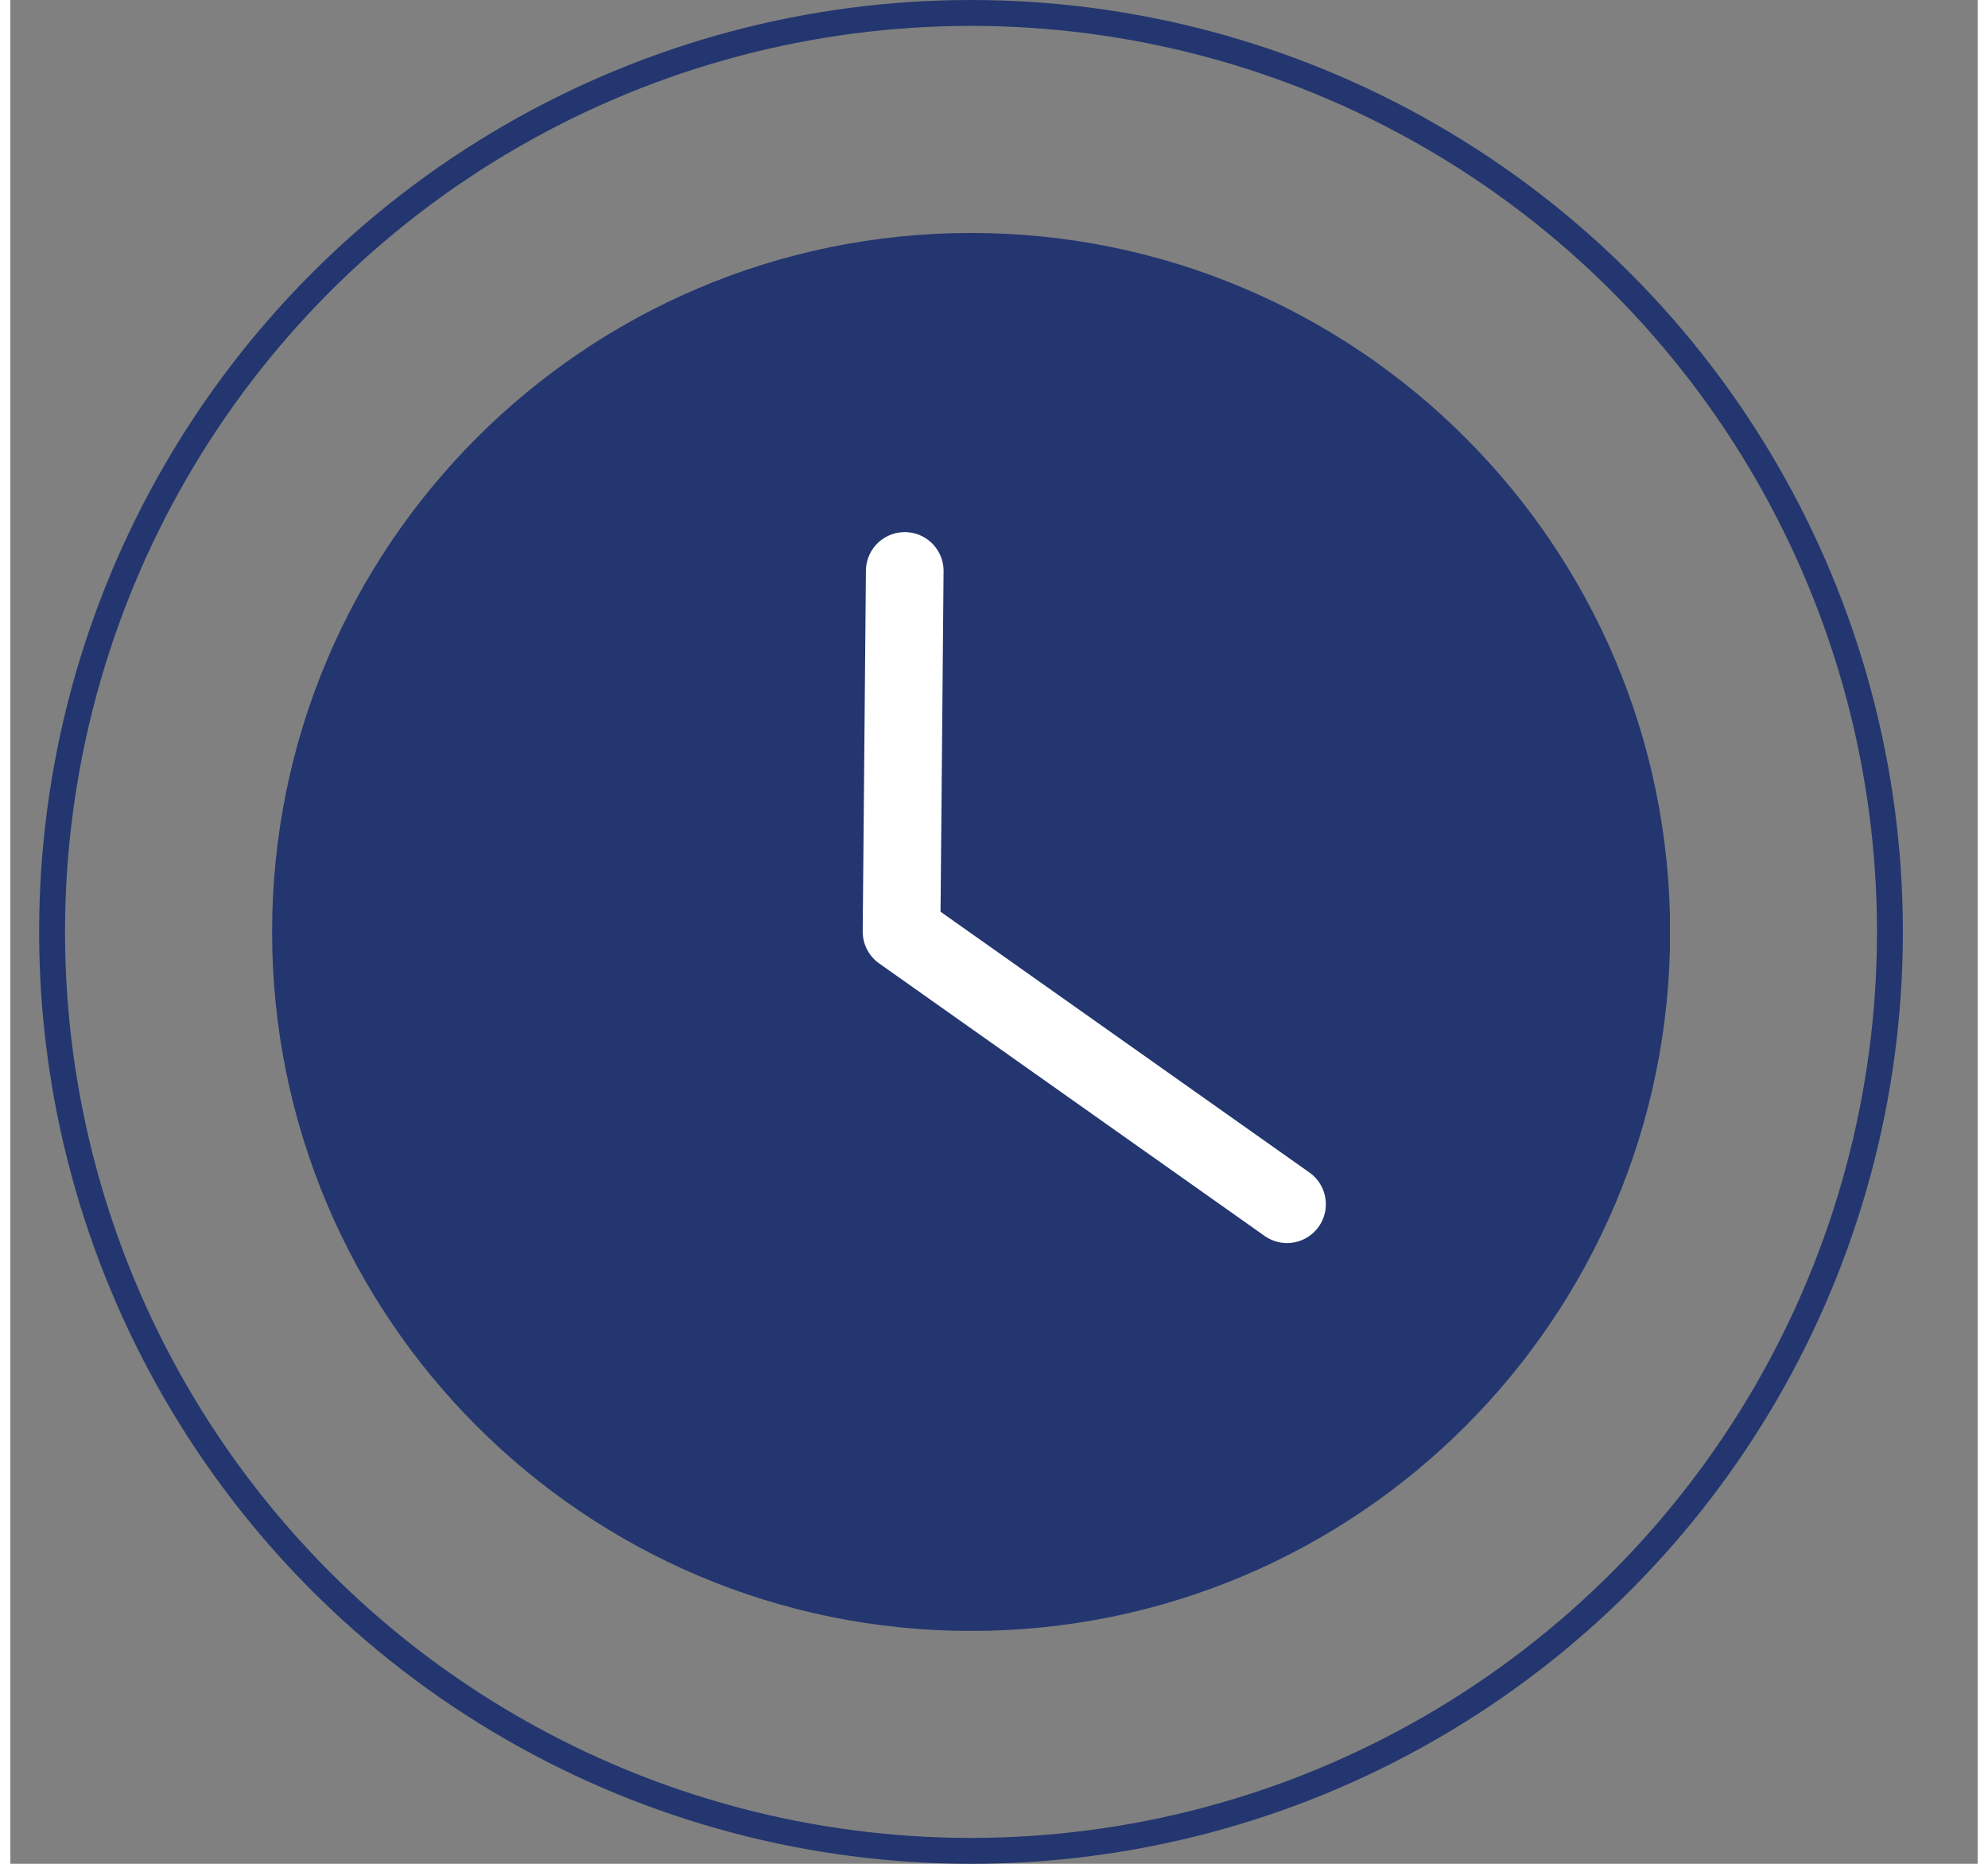 <svg width="16" height="15" viewBox="0 0 19 18" fill="none" xmlns="http://www.w3.org/2000/svg">
<rect x="0" y="0" width="19" height="18" fill="#808080" stroke="none"/>
<circle cx="9.278" cy="9" r="8.875" stroke="#23366F" stroke-width="0.25"/>
<g clip-path="url(#clip0)">
<path d="M9.279 15.751C13.007 15.751 16.03 12.729 16.03 9.001C16.03 5.272 13.007 2.25 9.279 2.25C5.551 2.25 2.528 5.272 2.528 9.001C2.528 12.729 5.551 15.751 9.279 15.751Z" fill="#23366F"/>
<path d="M8.638 5.514L8.607 8.998L12.33 11.63" stroke="white" stroke-width="0.75" stroke-linecap="round" stroke-linejoin="round"/>
</g>
<defs>
<clipPath id="clip0">
<rect width="13.5" height="13.5" fill="white" transform="translate(2.528 2.25)"/>
</clipPath>
</defs>
</svg>

